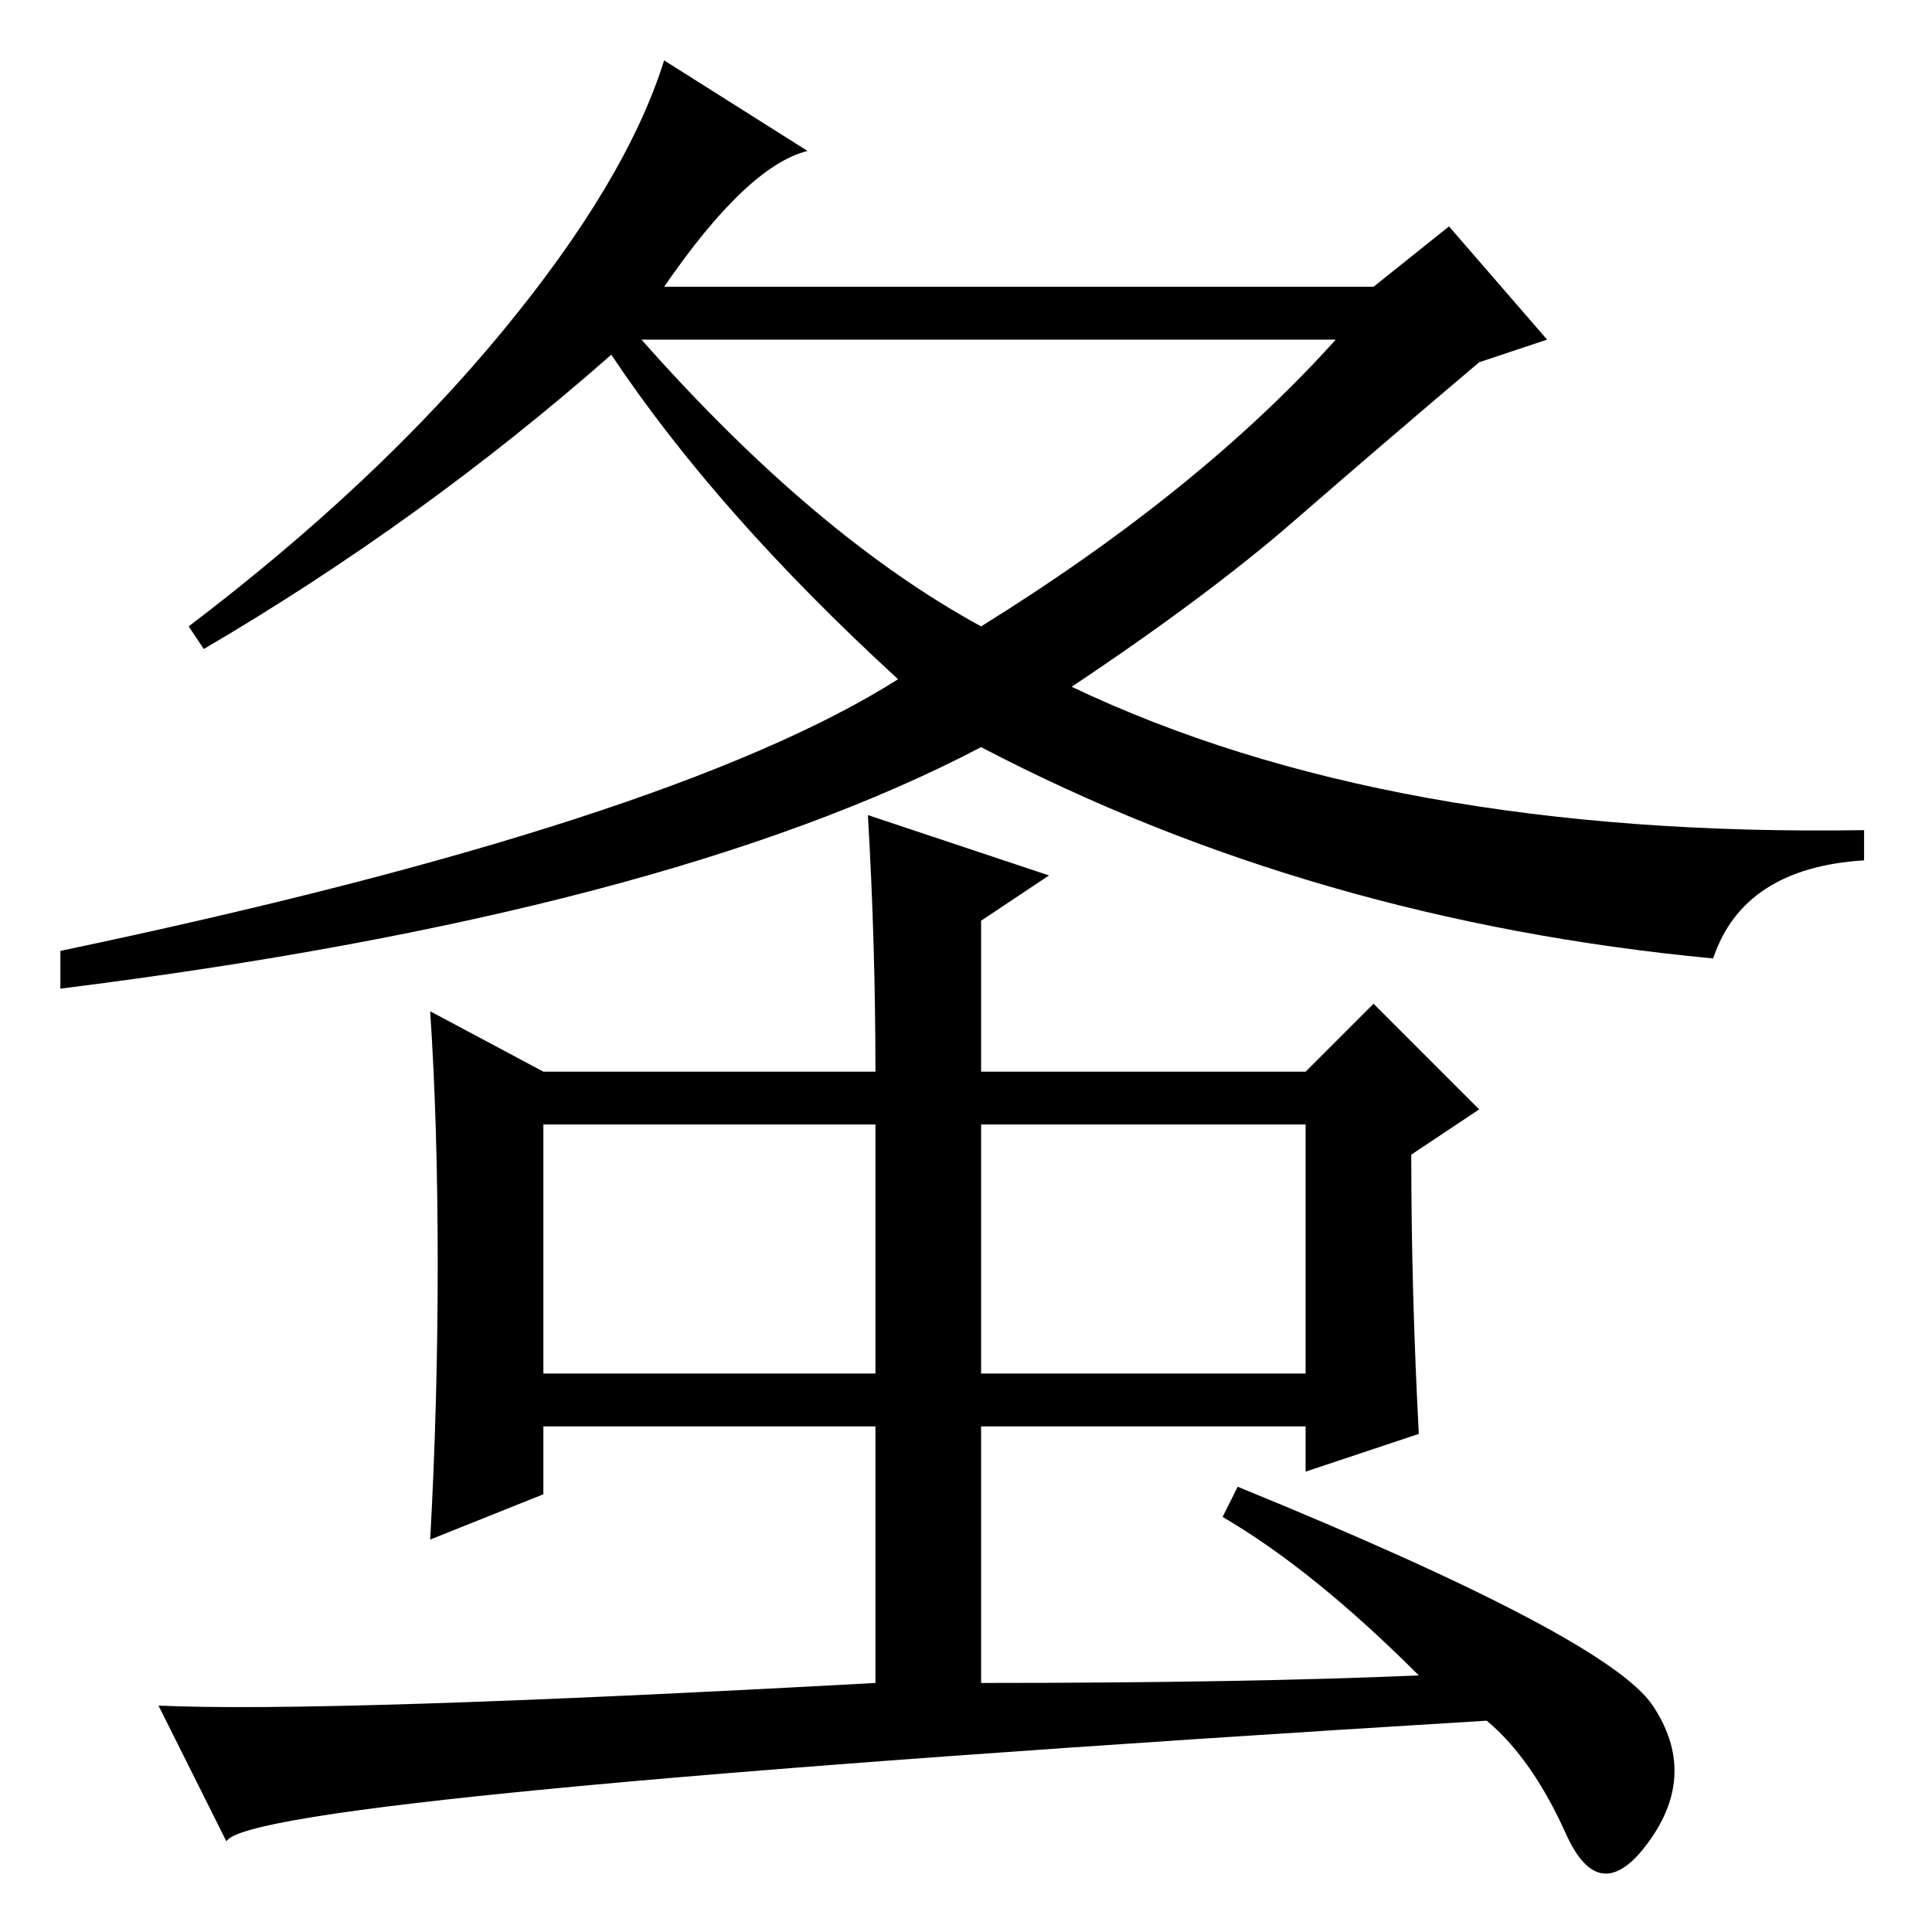 <?xml version="1.0" standalone="no"?>
<!DOCTYPE svg PUBLIC "-//W3C//DTD SVG 1.1//EN" "http://www.w3.org/Graphics/SVG/1.1/DTD/svg11.dtd" >
<svg xmlns="http://www.w3.org/2000/svg" xmlns:xlink="http://www.w3.org/1999/xlink" version="1.1" viewBox="0 -36 256 256">
  <g transform="matrix(1 0 0 -1 0 220)">
   <path fill="currentColor"
d="M72 114h44q0 17 -1 34l24 -8l-9 -6v-20h43l9 9l14 -14l-9 -6q0 -18 1 -37l-15 -5v6h-43v-34q35 0 58 1q-14 14 -26 21l2 4q49 -20 55 -29t-0.5 -18t-11 1t-10.5 15q-164 -10 -167 -16l-9 18q22 -1 95 3v34h-44v-9l-15 -6q1 18 1 36.5t-1 33.5zM130 107v-33h43v33h-43z
M72 74h44v33h-44v-33zM177 211h-92q23 -26 45 -38q29 18 47 38zM227 129q-53 5 -97 28q-42 -22 -122 -32v5q81 17 111 36q-24 22 -38 43q-25 -22 -54 -39l-2 3q25 19 41.5 39t21.5 36l19 -12q-8 -2 -19 -18h94l10 8l13 -15l-9 -3q-13 -11 -24.5 -21t-29.5 -22
q42 -20 105 -19v-4q-16 -1 -20 -13z" />
  </g>

</svg>
